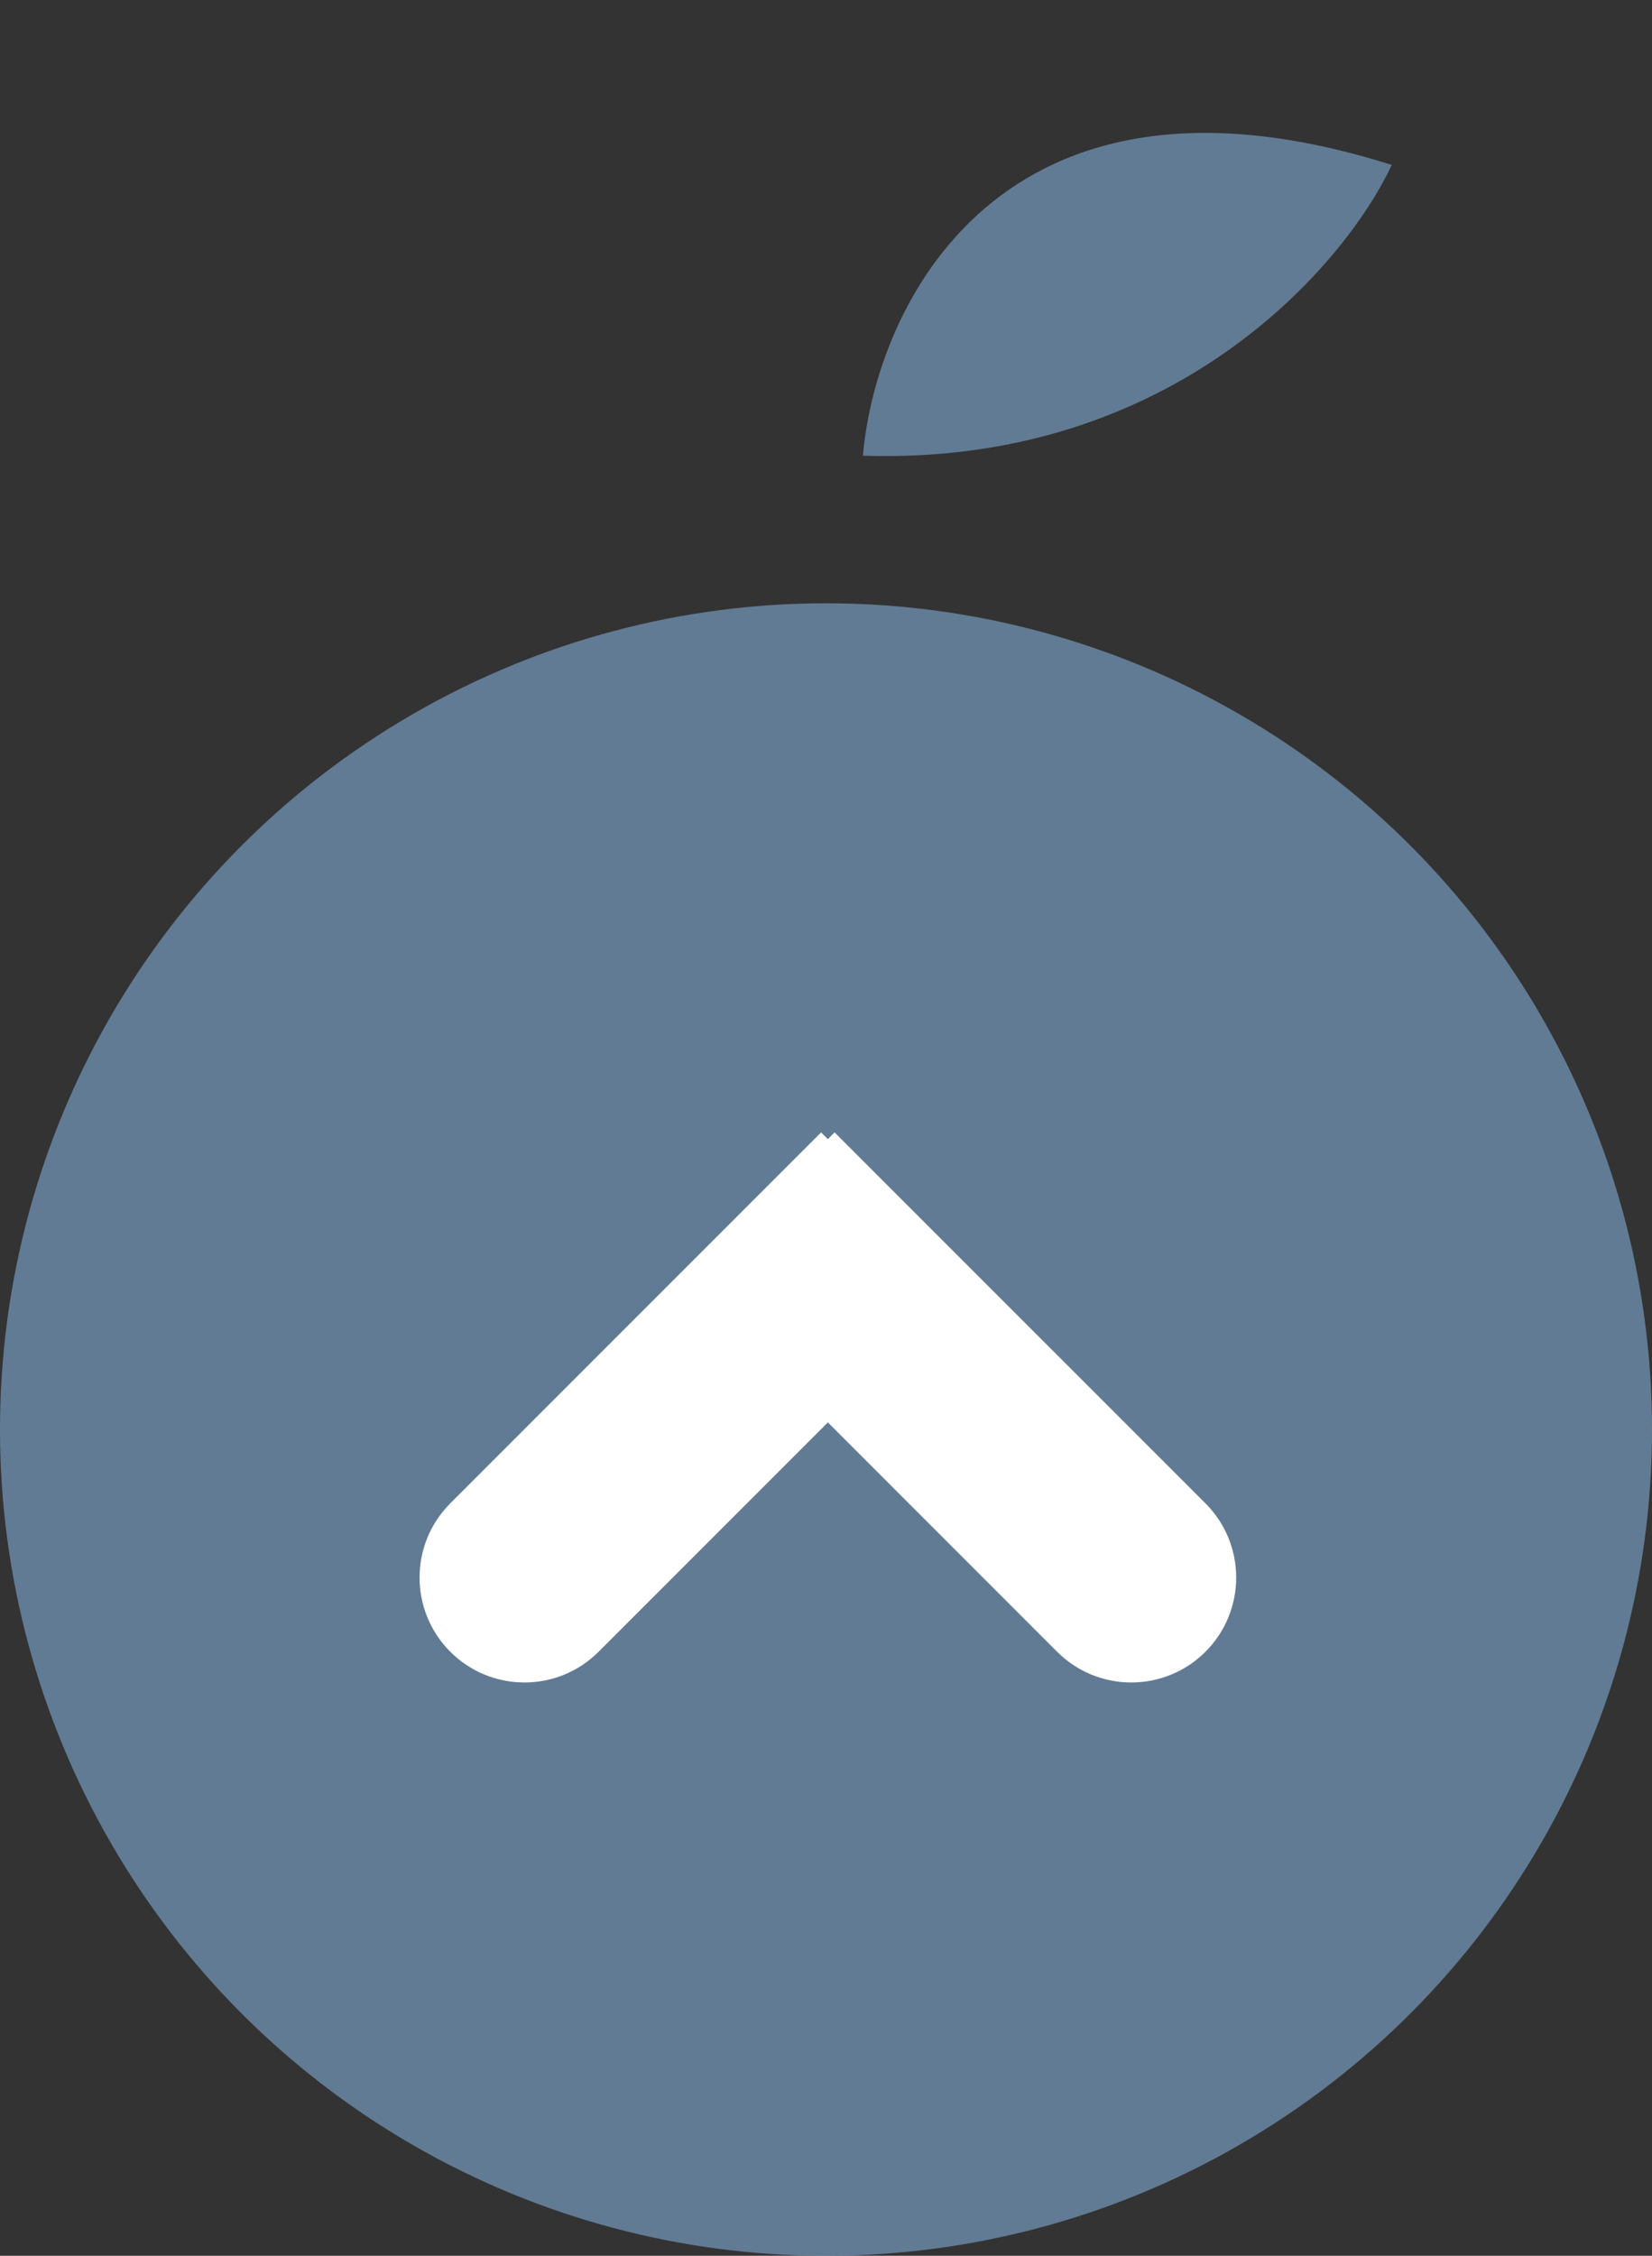 <svg width="63" height="86" viewBox="0 0 63 86" fill="none" xmlns="http://www.w3.org/2000/svg">
<rect x="0" y="0" width="63" height="86" fill="#333333" stroke="none"/>
<path d="M32.908 17.372C33.399 11.707 38.119 1.559 53.075 6.288C51.273 10.146 44.718 17.763 32.908 17.372Z" fill="#6E8DAC" fill-opacity="0.8"/>
<circle cx="31.5" cy="54.5" r="31.5" fill="#6E8DAC" fill-opacity="0.8"/>
<path d="M17.172 57.314C15.61 58.876 15.61 61.408 17.172 62.971C18.734 64.533 21.266 64.533 22.828 62.971L17.172 57.314ZM22.828 62.971L36.971 48.828L31.314 43.172L17.172 57.314L22.828 62.971Z" fill="white"/>
<path d="M45.971 57.314C47.533 58.876 47.533 61.408 45.971 62.971C44.408 64.533 41.876 64.533 40.314 62.971L45.971 57.314ZM40.314 62.971L26.172 48.828L31.828 43.172L45.971 57.314L40.314 62.971Z" fill="white"/>
</svg>
